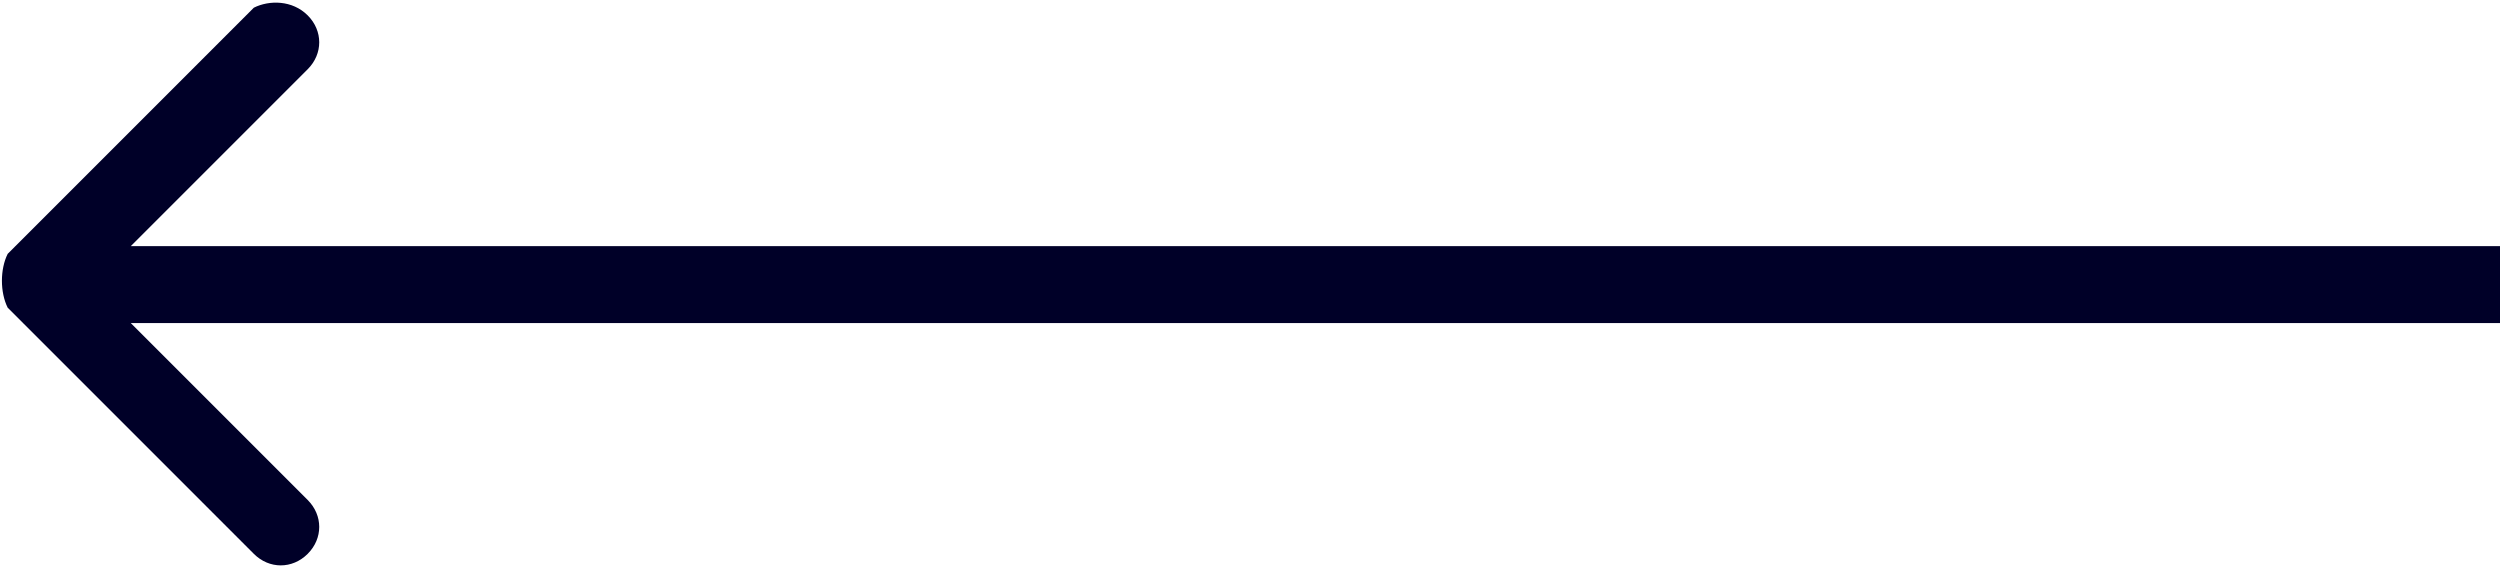 <?xml version="1.0" encoding="utf-8"?>
<!-- Generator: Adobe Illustrator 26.3.1, SVG Export Plug-In . SVG Version: 6.00 Build 0)  -->
<svg version="1.1" id="Capa_1" xmlns="http://www.w3.org/2000/svg" xmlns:xlink="http://www.w3.org/1999/xlink" x="0px" y="0px"
	 viewBox="0 0 32.5 7.4" style="enable-background:new 0 0 32.5 7.4;" xml:space="preserve">
<style type="text/css">
	.st0{fill:#000028;}
</style>
<path class="st0" d="M32.5,3.2H1.7L4,0.9c0.2-0.2,0.2-0.5,0-0.7S3.5,0,3.3,0.1L0.1,3.3C0,3.5,0,3.8,0.1,4l3.2,3.2
	c0.2,0.2,0.5,0.2,0.7,0s0.2-0.5,0-0.7L1.7,4.2h30.8V3.2z"/>
</svg>
